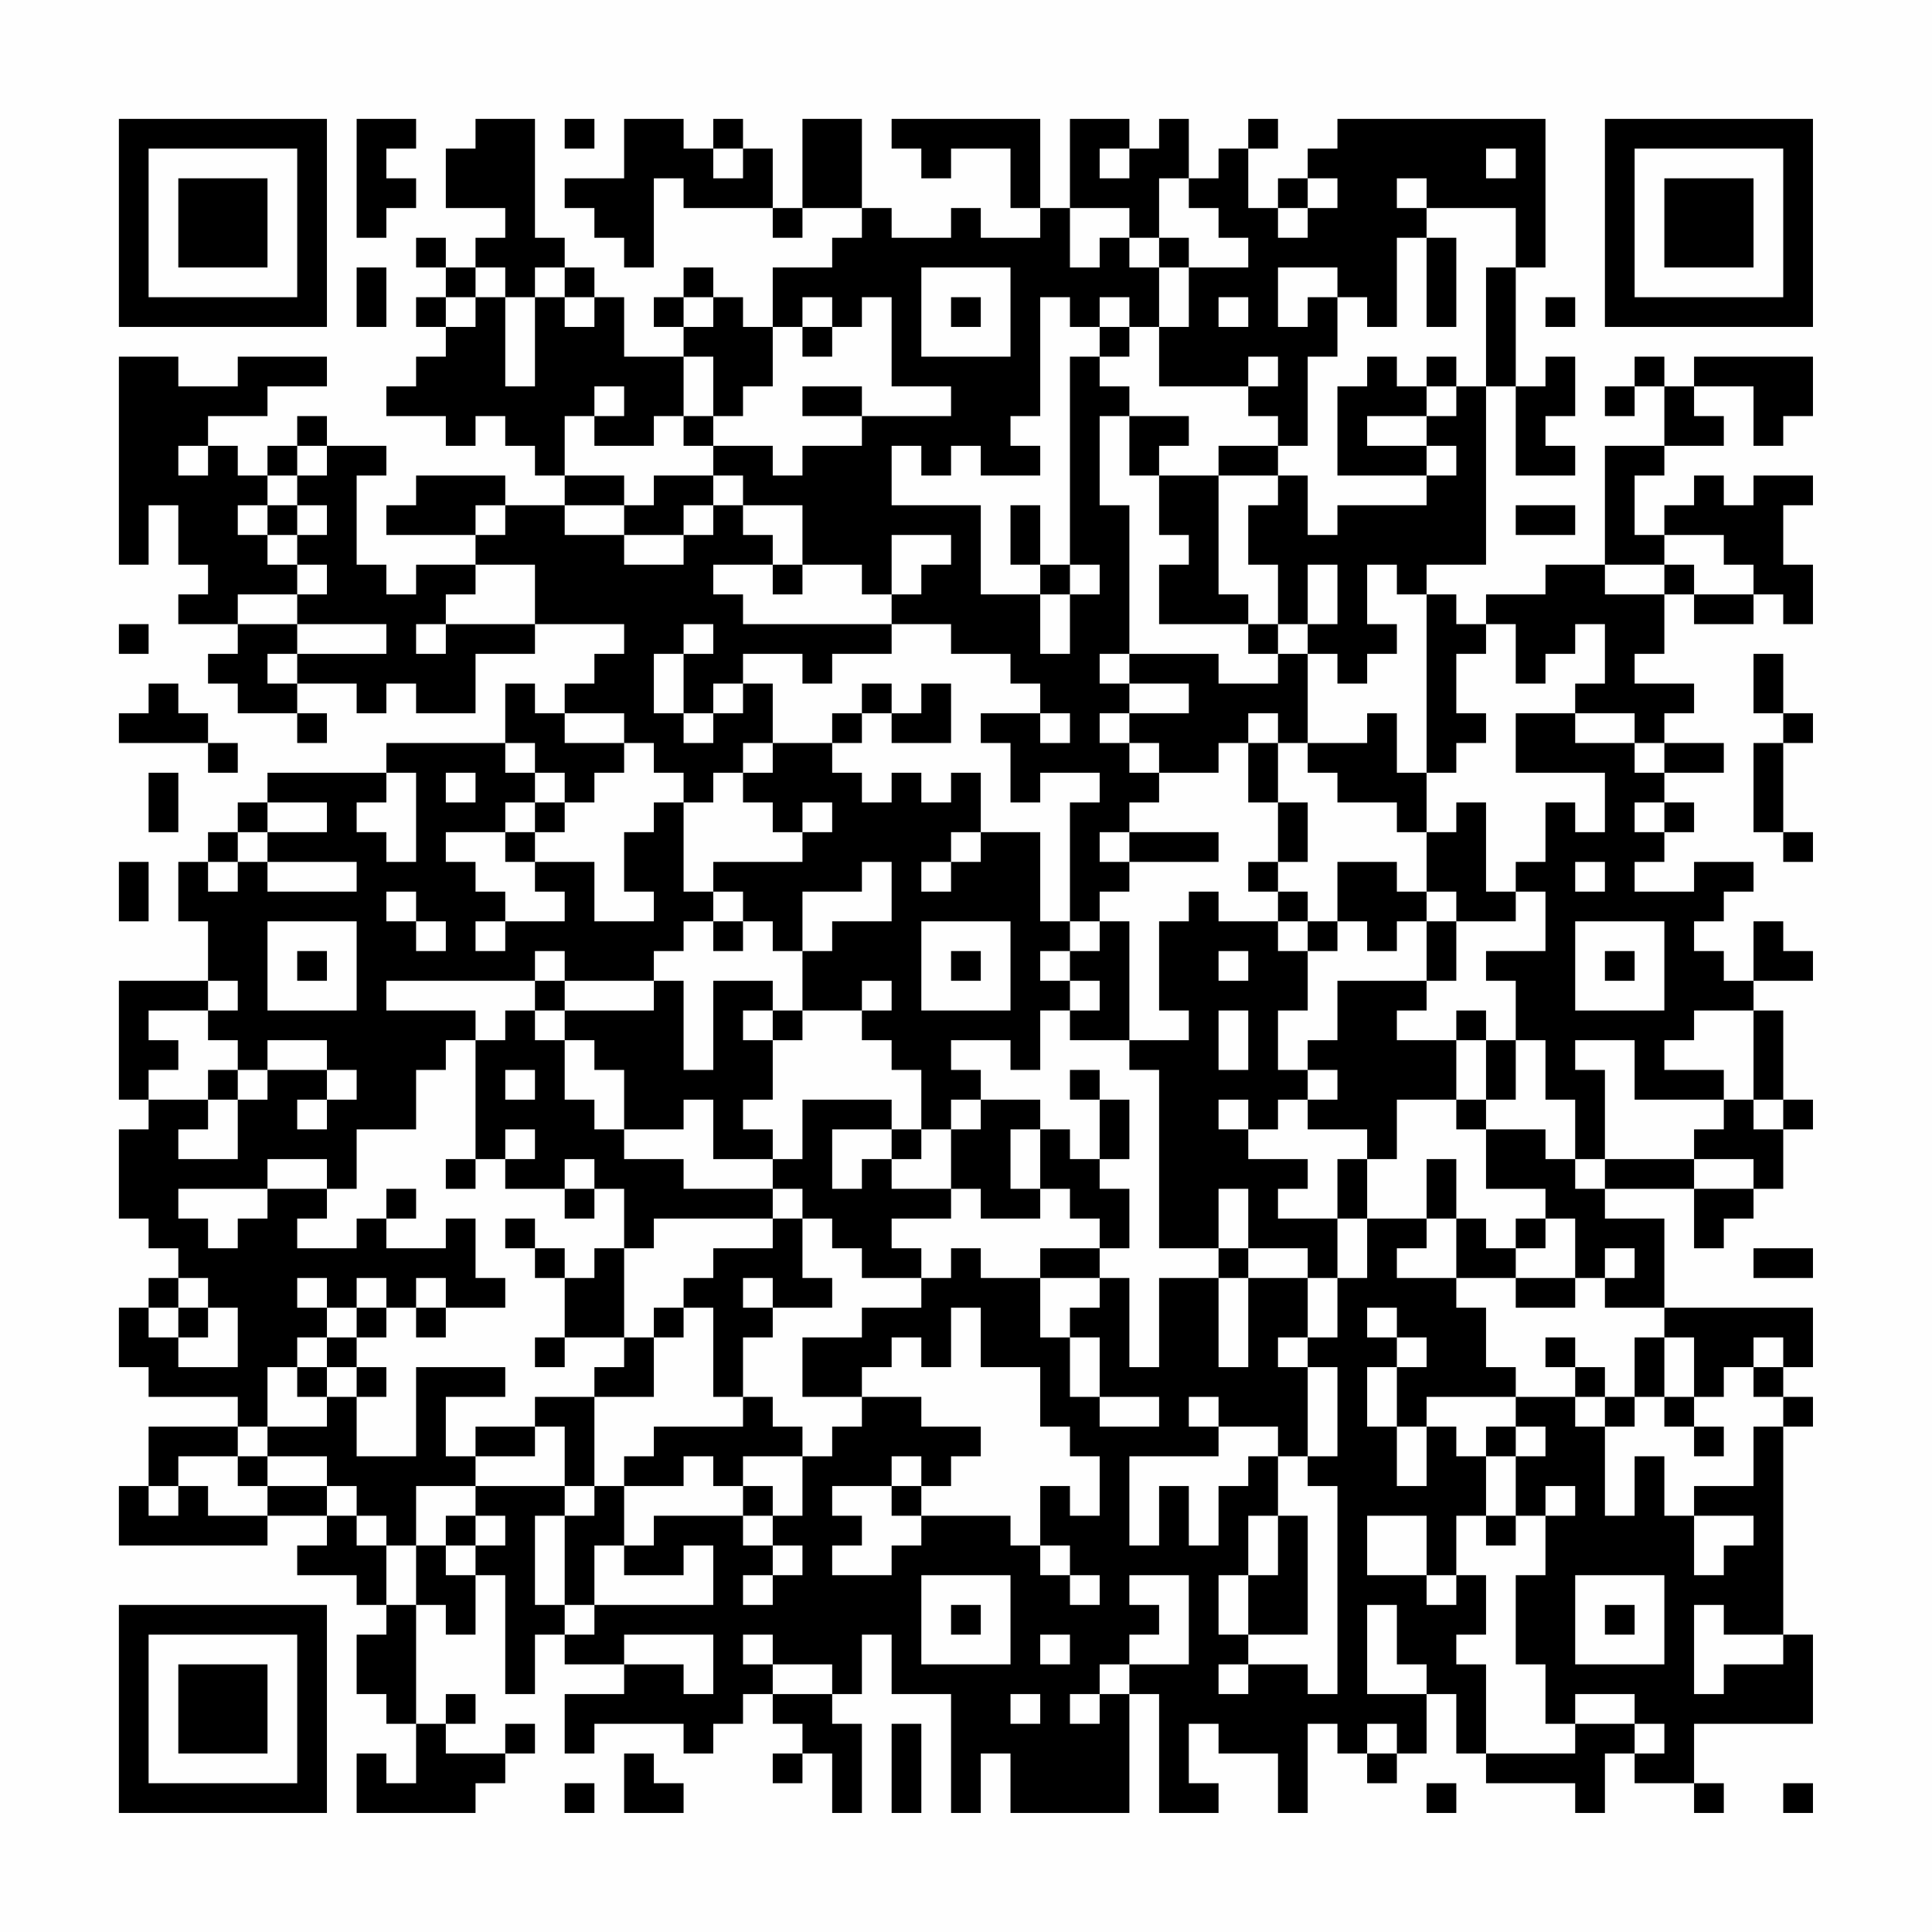 <?xml version="1.0" encoding="UTF-8"?>
<svg xmlns="http://www.w3.org/2000/svg" version="1.1" width="300" height="300" viewBox="0 0 300 300"><rect x="0" y="0" width="300" height="300" fill="#fefefe"/><g transform="scale(4.615)"><g transform="translate(4,4)"><path fill-rule="evenodd" d="M8 0L8 4L9 4L9 3L10 3L10 2L9 2L9 1L10 1L10 0ZM12 0L12 1L11 1L11 3L13 3L13 4L12 4L12 5L11 5L11 4L10 4L10 5L11 5L11 6L10 6L10 7L11 7L11 8L10 8L10 9L9 9L9 10L11 10L11 11L12 11L12 10L13 10L13 11L14 11L14 12L15 12L15 13L13 13L13 12L10 12L10 13L9 13L9 14L12 14L12 15L10 15L10 16L9 16L9 15L8 15L8 12L9 12L9 11L7 11L7 10L6 10L6 11L5 11L5 12L4 12L4 11L3 11L3 10L5 10L5 9L7 9L7 8L4 8L4 9L2 9L2 8L0 8L0 15L1 15L1 13L2 13L2 15L3 15L3 16L2 16L2 17L4 17L4 18L3 18L3 19L4 19L4 20L6 20L6 21L7 21L7 20L6 20L6 19L8 19L8 20L9 20L9 19L10 19L10 20L12 20L12 18L14 18L14 17L17 17L17 18L16 18L16 19L15 19L15 20L14 20L14 19L13 19L13 21L9 21L9 22L5 22L5 23L4 23L4 24L3 24L3 25L2 25L2 27L3 27L3 29L0 29L0 33L1 33L1 34L0 34L0 37L1 37L1 38L2 38L2 39L1 39L1 40L0 40L0 42L1 42L1 43L4 43L4 44L1 44L1 46L0 46L0 48L5 48L5 47L7 47L7 48L6 48L6 49L8 49L8 50L9 50L9 51L8 51L8 53L9 53L9 54L10 54L10 56L9 56L9 55L8 55L8 57L12 57L12 56L13 56L13 55L14 55L14 54L13 54L13 55L11 55L11 54L12 54L12 53L11 53L11 54L10 54L10 50L11 50L11 51L12 51L12 49L13 49L13 53L14 53L14 51L15 51L15 52L17 52L17 53L15 53L15 55L16 55L16 54L19 54L19 55L20 55L20 54L21 54L21 53L22 53L22 54L23 54L23 55L22 55L22 56L23 56L23 55L24 55L24 57L25 57L25 54L24 54L24 53L25 53L25 51L26 51L26 53L28 53L28 57L29 57L29 55L30 55L30 57L34 57L34 53L35 53L35 57L37 57L37 56L36 56L36 54L37 54L37 55L39 55L39 57L40 57L40 54L41 54L41 55L42 55L42 56L43 56L43 55L44 55L44 53L45 53L45 55L46 55L46 56L49 56L49 57L50 57L50 55L51 55L51 56L53 56L53 57L54 57L54 56L53 56L53 54L57 54L57 51L56 51L56 44L57 44L57 43L56 43L56 42L57 42L57 40L52 40L52 37L50 37L50 36L53 36L53 38L54 38L54 37L55 37L55 36L56 36L56 34L57 34L57 33L56 33L56 30L55 30L55 29L57 29L57 28L56 28L56 27L55 27L55 29L54 29L54 28L53 28L53 27L54 27L54 26L55 26L55 25L53 25L53 26L51 26L51 25L52 25L52 24L53 24L53 23L52 23L52 22L54 22L54 21L52 21L52 20L53 20L53 19L51 19L51 18L52 18L52 16L53 16L53 17L55 17L55 16L56 16L56 17L57 17L57 15L56 15L56 13L57 13L57 12L55 12L55 13L54 13L54 12L53 12L53 13L52 13L52 14L51 14L51 12L52 12L52 11L54 11L54 10L53 10L53 9L55 9L55 11L56 11L56 10L57 10L57 8L53 8L53 9L52 9L52 8L51 8L51 9L50 9L50 10L51 10L51 9L52 9L52 11L50 11L50 15L48 15L48 16L46 16L46 17L45 17L45 16L44 16L44 15L46 15L46 9L47 9L47 12L49 12L49 11L48 11L48 10L49 10L49 8L48 8L48 9L47 9L47 5L48 5L48 0L41 0L41 1L40 1L40 2L39 2L39 3L38 3L38 1L39 1L39 0L38 0L38 1L37 1L37 2L36 2L36 0L35 0L35 1L34 1L34 0L32 0L32 3L31 3L31 0L26 0L26 1L27 1L27 2L28 2L28 1L30 1L30 3L31 3L31 4L29 4L29 3L28 3L28 4L26 4L26 3L25 3L25 0L23 0L23 3L22 3L22 1L21 1L21 0L20 0L20 1L19 1L19 0L17 0L17 2L15 2L15 3L16 3L16 4L17 4L17 5L18 5L18 2L19 2L19 3L22 3L22 4L23 4L23 3L25 3L25 4L24 4L24 5L22 5L22 7L21 7L21 6L20 6L20 5L19 5L19 6L18 6L18 7L19 7L19 8L17 8L17 6L16 6L16 5L15 5L15 4L14 4L14 0ZM15 0L15 1L16 1L16 0ZM20 1L20 2L21 2L21 1ZM33 1L33 2L34 2L34 1ZM46 1L46 2L47 2L47 1ZM35 2L35 4L34 4L34 3L32 3L32 5L33 5L33 4L34 4L34 5L35 5L35 7L34 7L34 6L33 6L33 7L32 7L32 6L31 6L31 10L30 10L30 11L31 11L31 12L29 12L29 11L28 11L28 12L27 12L27 11L26 11L26 13L29 13L29 16L31 16L31 18L32 18L32 16L33 16L33 15L32 15L32 8L33 8L33 9L34 9L34 10L33 10L33 13L34 13L34 18L33 18L33 19L34 19L34 20L33 20L33 21L34 21L34 22L35 22L35 23L34 23L34 24L33 24L33 25L34 25L34 26L33 26L33 27L32 27L32 23L33 23L33 22L31 22L31 23L30 23L30 21L29 21L29 20L31 20L31 21L32 21L32 20L31 20L31 19L30 19L30 18L28 18L28 17L26 17L26 16L27 16L27 15L28 15L28 14L26 14L26 16L25 16L25 15L23 15L23 13L21 13L21 12L20 12L20 11L22 11L22 12L23 12L23 11L25 11L25 10L28 10L28 9L26 9L26 6L25 6L25 7L24 7L24 6L23 6L23 7L22 7L22 9L21 9L21 10L20 10L20 8L19 8L19 10L18 10L18 11L16 11L16 10L17 10L17 9L16 9L16 10L15 10L15 12L17 12L17 13L15 13L15 14L17 14L17 15L19 15L19 14L20 14L20 13L21 13L21 14L22 14L22 15L20 15L20 16L21 16L21 17L26 17L26 18L24 18L24 19L23 19L23 18L21 18L21 19L20 19L20 20L19 20L19 18L20 18L20 17L19 17L19 18L18 18L18 20L19 20L19 21L20 21L20 20L21 20L21 19L22 19L22 21L21 21L21 22L20 22L20 23L19 23L19 22L18 22L18 21L17 21L17 20L15 20L15 21L17 21L17 22L16 22L16 23L15 23L15 22L14 22L14 21L13 21L13 22L14 22L14 23L13 23L13 24L11 24L11 25L12 25L12 26L13 26L13 27L12 27L12 28L13 28L13 27L15 27L15 26L14 26L14 25L16 25L16 27L18 27L18 26L17 26L17 24L18 24L18 23L19 23L19 26L20 26L20 27L19 27L19 28L18 28L18 29L15 29L15 28L14 28L14 29L9 29L9 30L12 30L12 31L11 31L11 32L10 32L10 34L8 34L8 36L7 36L7 35L5 35L5 36L2 36L2 37L3 37L3 38L4 38L4 37L5 37L5 36L7 36L7 37L6 37L6 38L8 38L8 37L9 37L9 38L11 38L11 37L12 37L12 39L13 39L13 40L11 40L11 39L10 39L10 40L9 40L9 39L8 39L8 40L7 40L7 39L6 39L6 40L7 40L7 41L6 41L6 42L5 42L5 44L4 44L4 45L2 45L2 46L1 46L1 47L2 47L2 46L3 46L3 47L5 47L5 46L7 46L7 47L8 47L8 48L9 48L9 50L10 50L10 48L11 48L11 49L12 49L12 48L13 48L13 47L12 47L12 46L15 46L15 47L14 47L14 50L15 50L15 51L16 51L16 50L20 50L20 48L19 48L19 49L17 49L17 48L18 48L18 47L21 47L21 48L22 48L22 49L21 49L21 50L22 50L22 49L23 49L23 48L22 48L22 47L23 47L23 45L24 45L24 44L25 44L25 43L27 43L27 44L29 44L29 45L28 45L28 46L27 46L27 45L26 45L26 46L24 46L24 47L25 47L25 48L24 48L24 49L26 49L26 48L27 48L27 47L30 47L30 48L31 48L31 49L32 49L32 50L33 50L33 49L32 49L32 48L31 48L31 46L32 46L32 47L33 47L33 45L32 45L32 44L31 44L31 42L29 42L29 40L28 40L28 42L27 42L27 41L26 41L26 42L25 42L25 43L23 43L23 41L25 41L25 40L27 40L27 39L28 39L28 38L29 38L29 39L31 39L31 41L32 41L32 43L33 43L33 44L35 44L35 43L33 43L33 41L32 41L32 40L33 40L33 39L34 39L34 42L35 42L35 39L37 39L37 42L38 42L38 39L40 39L40 41L39 41L39 42L40 42L40 45L39 45L39 44L37 44L37 43L36 43L36 44L37 44L37 45L34 45L34 48L35 48L35 46L36 46L36 48L37 48L37 46L38 46L38 45L39 45L39 47L38 47L38 49L37 49L37 51L38 51L38 52L37 52L37 53L38 53L38 52L40 52L40 53L41 53L41 46L40 46L40 45L41 45L41 42L40 42L40 41L41 41L41 39L42 39L42 37L44 37L44 38L43 38L43 39L45 39L45 40L46 40L46 42L47 42L47 43L44 43L44 44L43 44L43 42L44 42L44 41L43 41L43 40L42 40L42 41L43 41L43 42L42 42L42 44L43 44L43 46L44 46L44 44L45 44L45 45L46 45L46 47L45 47L45 49L44 49L44 47L42 47L42 49L44 49L44 50L45 50L45 49L46 49L46 51L45 51L45 52L46 52L46 55L49 55L49 54L51 54L51 55L52 55L52 54L51 54L51 53L49 53L49 54L48 54L48 52L47 52L47 49L48 49L48 47L49 47L49 46L48 46L48 47L47 47L47 45L48 45L48 44L47 44L47 43L49 43L49 44L50 44L50 47L51 47L51 45L52 45L52 47L53 47L53 49L54 49L54 48L55 48L55 47L53 47L53 46L55 46L55 44L56 44L56 43L55 43L55 42L56 42L56 41L55 41L55 42L54 42L54 43L53 43L53 41L52 41L52 40L50 40L50 39L51 39L51 38L50 38L50 39L49 39L49 37L48 37L48 36L46 36L46 34L48 34L48 35L49 35L49 36L50 36L50 35L53 35L53 36L55 36L55 35L53 35L53 34L54 34L54 33L55 33L55 34L56 34L56 33L55 33L55 30L53 30L53 31L52 31L52 32L54 32L54 33L51 33L51 31L49 31L49 32L50 32L50 35L49 35L49 33L48 33L48 31L47 31L47 29L46 29L46 28L48 28L48 26L47 26L47 25L48 25L48 23L49 23L49 24L50 24L50 22L47 22L47 20L49 20L49 21L51 21L51 22L52 22L52 21L51 21L51 20L49 20L49 19L50 19L50 17L49 17L49 18L48 18L48 19L47 19L47 17L46 17L46 18L45 18L45 20L46 20L46 21L45 21L45 22L44 22L44 16L43 16L43 15L42 15L42 17L43 17L43 18L42 18L42 19L41 19L41 18L40 18L40 17L41 17L41 15L40 15L40 17L39 17L39 15L38 15L38 13L39 13L39 12L40 12L40 14L41 14L41 13L44 13L44 12L45 12L45 11L44 11L44 10L45 10L45 9L46 9L46 5L47 5L47 3L44 3L44 2L43 2L43 3L44 3L44 4L43 4L43 7L42 7L42 6L41 6L41 5L39 5L39 7L40 7L40 6L41 6L41 8L40 8L40 11L39 11L39 10L38 10L38 9L39 9L39 8L38 8L38 9L35 9L35 7L36 7L36 5L38 5L38 4L37 4L37 3L36 3L36 2ZM40 2L40 3L39 3L39 4L40 4L40 3L41 3L41 2ZM35 4L35 5L36 5L36 4ZM44 4L44 7L45 7L45 4ZM8 5L8 7L9 7L9 5ZM12 5L12 6L11 6L11 7L12 7L12 6L13 6L13 9L14 9L14 6L15 6L15 7L16 7L16 6L15 6L15 5L14 5L14 6L13 6L13 5ZM27 5L27 8L30 8L30 5ZM19 6L19 7L20 7L20 6ZM28 6L28 7L29 7L29 6ZM37 6L37 7L38 7L38 6ZM48 6L48 7L49 7L49 6ZM23 7L23 8L24 8L24 7ZM33 7L33 8L34 8L34 7ZM42 8L42 9L41 9L41 12L44 12L44 11L42 11L42 10L44 10L44 9L45 9L45 8L44 8L44 9L43 9L43 8ZM23 9L23 10L25 10L25 9ZM19 10L19 11L20 11L20 10ZM34 10L34 12L35 12L35 14L36 14L36 15L35 15L35 17L38 17L38 18L39 18L39 19L37 19L37 18L34 18L34 19L36 19L36 20L34 20L34 21L35 21L35 22L37 22L37 21L38 21L38 23L39 23L39 25L38 25L38 26L39 26L39 27L37 27L37 26L36 26L36 27L35 27L35 30L36 30L36 31L34 31L34 27L33 27L33 28L32 28L32 27L31 27L31 24L29 24L29 22L28 22L28 23L27 23L27 22L26 22L26 23L25 23L25 22L24 22L24 21L25 21L25 20L26 20L26 21L28 21L28 19L27 19L27 20L26 20L26 19L25 19L25 20L24 20L24 21L22 21L22 22L21 22L21 23L22 23L22 24L23 24L23 25L20 25L20 26L21 26L21 27L20 27L20 28L21 28L21 27L22 27L22 28L23 28L23 30L22 30L22 29L20 29L20 32L19 32L19 29L18 29L18 30L15 30L15 29L14 29L14 30L13 30L13 31L12 31L12 35L11 35L11 36L12 36L12 35L13 35L13 36L15 36L15 37L16 37L16 36L17 36L17 38L16 38L16 39L15 39L15 38L14 38L14 37L13 37L13 38L14 38L14 39L15 39L15 41L14 41L14 42L15 42L15 41L17 41L17 42L16 42L16 43L14 43L14 44L12 44L12 45L11 45L11 43L13 43L13 42L10 42L10 45L8 45L8 43L9 43L9 42L8 42L8 41L9 41L9 40L8 40L8 41L7 41L7 42L6 42L6 43L7 43L7 44L5 44L5 45L4 45L4 46L5 46L5 45L7 45L7 46L8 46L8 47L9 47L9 48L10 48L10 46L12 46L12 45L14 45L14 44L15 44L15 46L16 46L16 47L15 47L15 50L16 50L16 48L17 48L17 46L19 46L19 45L20 45L20 46L21 46L21 47L22 47L22 46L21 46L21 45L23 45L23 44L22 44L22 43L21 43L21 41L22 41L22 40L24 40L24 39L23 39L23 37L24 37L24 38L25 38L25 39L27 39L27 38L26 38L26 37L28 37L28 36L29 36L29 37L31 37L31 36L32 36L32 37L33 37L33 38L31 38L31 39L33 39L33 38L34 38L34 36L33 36L33 35L34 35L34 33L33 33L33 32L32 32L32 33L33 33L33 35L32 35L32 34L31 34L31 33L29 33L29 32L28 32L28 31L30 31L30 32L31 32L31 30L32 30L32 31L34 31L34 32L35 32L35 38L37 38L37 39L38 39L38 38L40 38L40 39L41 39L41 37L42 37L42 35L43 35L43 33L45 33L45 34L46 34L46 33L47 33L47 31L46 31L46 30L45 30L45 31L43 31L43 30L44 30L44 29L45 29L45 27L47 27L47 26L46 26L46 23L45 23L45 24L44 24L44 22L43 22L43 20L42 20L42 21L40 21L40 18L39 18L39 17L38 17L38 16L37 16L37 12L39 12L39 11L37 11L37 12L35 12L35 11L36 11L36 10ZM2 11L2 12L3 12L3 11ZM6 11L6 12L5 12L5 13L4 13L4 14L5 14L5 15L6 15L6 16L4 16L4 17L6 17L6 18L5 18L5 19L6 19L6 18L9 18L9 17L6 17L6 16L7 16L7 15L6 15L6 14L7 14L7 13L6 13L6 12L7 12L7 11ZM18 12L18 13L17 13L17 14L19 14L19 13L20 13L20 12ZM5 13L5 14L6 14L6 13ZM12 13L12 14L13 14L13 13ZM30 13L30 15L31 15L31 16L32 16L32 15L31 15L31 13ZM47 13L47 14L49 14L49 13ZM52 14L52 15L50 15L50 16L52 16L52 15L53 15L53 16L55 16L55 15L54 15L54 14ZM12 15L12 16L11 16L11 17L10 17L10 18L11 18L11 17L14 17L14 15ZM22 15L22 16L23 16L23 15ZM0 17L0 18L1 18L1 17ZM55 18L55 20L56 20L56 21L55 21L55 24L56 24L56 25L57 25L57 24L56 24L56 21L57 21L57 20L56 20L56 18ZM1 19L1 20L0 20L0 21L3 21L3 22L4 22L4 21L3 21L3 20L2 20L2 19ZM38 20L38 21L39 21L39 23L40 23L40 25L39 25L39 26L40 26L40 27L39 27L39 28L40 28L40 30L39 30L39 32L40 32L40 33L39 33L39 34L38 34L38 33L37 33L37 34L38 34L38 35L40 35L40 36L39 36L39 37L41 37L41 35L42 35L42 34L40 34L40 33L41 33L41 32L40 32L40 31L41 31L41 29L44 29L44 27L45 27L45 26L44 26L44 24L43 24L43 23L41 23L41 22L40 22L40 21L39 21L39 20ZM1 22L1 24L2 24L2 22ZM9 22L9 23L8 23L8 24L9 24L9 25L10 25L10 22ZM11 22L11 23L12 23L12 22ZM5 23L5 24L4 24L4 25L3 25L3 26L4 26L4 25L5 25L5 26L8 26L8 25L5 25L5 24L7 24L7 23ZM14 23L14 24L13 24L13 25L14 25L14 24L15 24L15 23ZM23 23L23 24L24 24L24 23ZM51 23L51 24L52 24L52 23ZM28 24L28 25L27 25L27 26L28 26L28 25L29 25L29 24ZM34 24L34 25L37 25L37 24ZM0 25L0 27L1 27L1 25ZM25 25L25 26L23 26L23 28L24 28L24 27L26 27L26 25ZM41 25L41 27L40 27L40 28L41 28L41 27L42 27L42 28L43 28L43 27L44 27L44 26L43 26L43 25ZM49 25L49 26L50 26L50 25ZM9 26L9 27L10 27L10 28L11 28L11 27L10 27L10 26ZM5 27L5 30L8 30L8 27ZM27 27L27 30L30 30L30 27ZM49 27L49 30L52 30L52 27ZM6 28L6 29L7 29L7 28ZM28 28L28 29L29 29L29 28ZM31 28L31 29L32 29L32 30L33 30L33 29L32 29L32 28ZM37 28L37 29L38 29L38 28ZM50 28L50 29L51 29L51 28ZM3 29L3 30L1 30L1 31L2 31L2 32L1 32L1 33L3 33L3 34L2 34L2 35L4 35L4 33L5 33L5 32L7 32L7 33L6 33L6 34L7 34L7 33L8 33L8 32L7 32L7 31L5 31L5 32L4 32L4 31L3 31L3 30L4 30L4 29ZM25 29L25 30L23 30L23 31L22 31L22 30L21 30L21 31L22 31L22 33L21 33L21 34L22 34L22 35L20 35L20 33L19 33L19 34L17 34L17 32L16 32L16 31L15 31L15 30L14 30L14 31L15 31L15 33L16 33L16 34L17 34L17 35L19 35L19 36L22 36L22 37L18 37L18 38L17 38L17 41L18 41L18 43L16 43L16 46L17 46L17 45L18 45L18 44L21 44L21 43L20 43L20 40L19 40L19 39L20 39L20 38L22 38L22 37L23 37L23 36L22 36L22 35L23 35L23 33L26 33L26 34L24 34L24 36L25 36L25 35L26 35L26 36L28 36L28 34L29 34L29 33L28 33L28 34L27 34L27 32L26 32L26 31L25 31L25 30L26 30L26 29ZM37 30L37 32L38 32L38 30ZM45 31L45 33L46 33L46 31ZM3 32L3 33L4 33L4 32ZM13 32L13 33L14 33L14 32ZM13 34L13 35L14 35L14 34ZM26 34L26 35L27 35L27 34ZM30 34L30 36L31 36L31 34ZM15 35L15 36L16 36L16 35ZM44 35L44 37L45 37L45 39L47 39L47 40L49 40L49 39L47 39L47 38L48 38L48 37L47 37L47 38L46 38L46 37L45 37L45 35ZM9 36L9 37L10 37L10 36ZM37 36L37 38L38 38L38 36ZM55 38L55 39L57 39L57 38ZM2 39L2 40L1 40L1 41L2 41L2 42L4 42L4 40L3 40L3 39ZM21 39L21 40L22 40L22 39ZM2 40L2 41L3 41L3 40ZM10 40L10 41L11 41L11 40ZM18 40L18 41L19 41L19 40ZM48 41L48 42L49 42L49 43L50 43L50 44L51 44L51 43L52 43L52 44L53 44L53 45L54 45L54 44L53 44L53 43L52 43L52 41L51 41L51 43L50 43L50 42L49 42L49 41ZM7 42L7 43L8 43L8 42ZM46 44L46 45L47 45L47 44ZM26 46L26 47L27 47L27 46ZM11 47L11 48L12 48L12 47ZM39 47L39 49L38 49L38 51L40 51L40 47ZM46 47L46 48L47 48L47 47ZM27 49L27 52L30 52L30 49ZM34 49L34 50L35 50L35 51L34 51L34 52L33 52L33 53L32 53L32 54L33 54L33 53L34 53L34 52L36 52L36 49ZM49 49L49 52L52 52L52 49ZM28 50L28 51L29 51L29 50ZM42 50L42 53L44 53L44 52L43 52L43 50ZM50 50L50 51L51 51L51 50ZM53 50L53 53L54 53L54 52L56 52L56 51L54 51L54 50ZM17 51L17 52L19 52L19 53L20 53L20 51ZM21 51L21 52L22 52L22 53L24 53L24 52L22 52L22 51ZM31 51L31 52L32 52L32 51ZM30 53L30 54L31 54L31 53ZM26 54L26 57L27 57L27 54ZM42 54L42 55L43 55L43 54ZM17 55L17 57L19 57L19 56L18 56L18 55ZM15 56L15 57L16 57L16 56ZM44 56L44 57L45 57L45 56ZM56 56L56 57L57 57L57 56ZM0 0L0 7L7 7L7 0ZM1 1L1 6L6 6L6 1ZM2 2L2 5L5 5L5 2ZM50 0L50 7L57 7L57 0ZM51 1L51 6L56 6L56 1ZM52 2L52 5L55 5L55 2ZM0 50L0 57L7 57L7 50ZM1 51L1 56L6 56L6 51ZM2 52L2 55L5 55L5 52Z" fill="#000000"/></g></g></svg>
